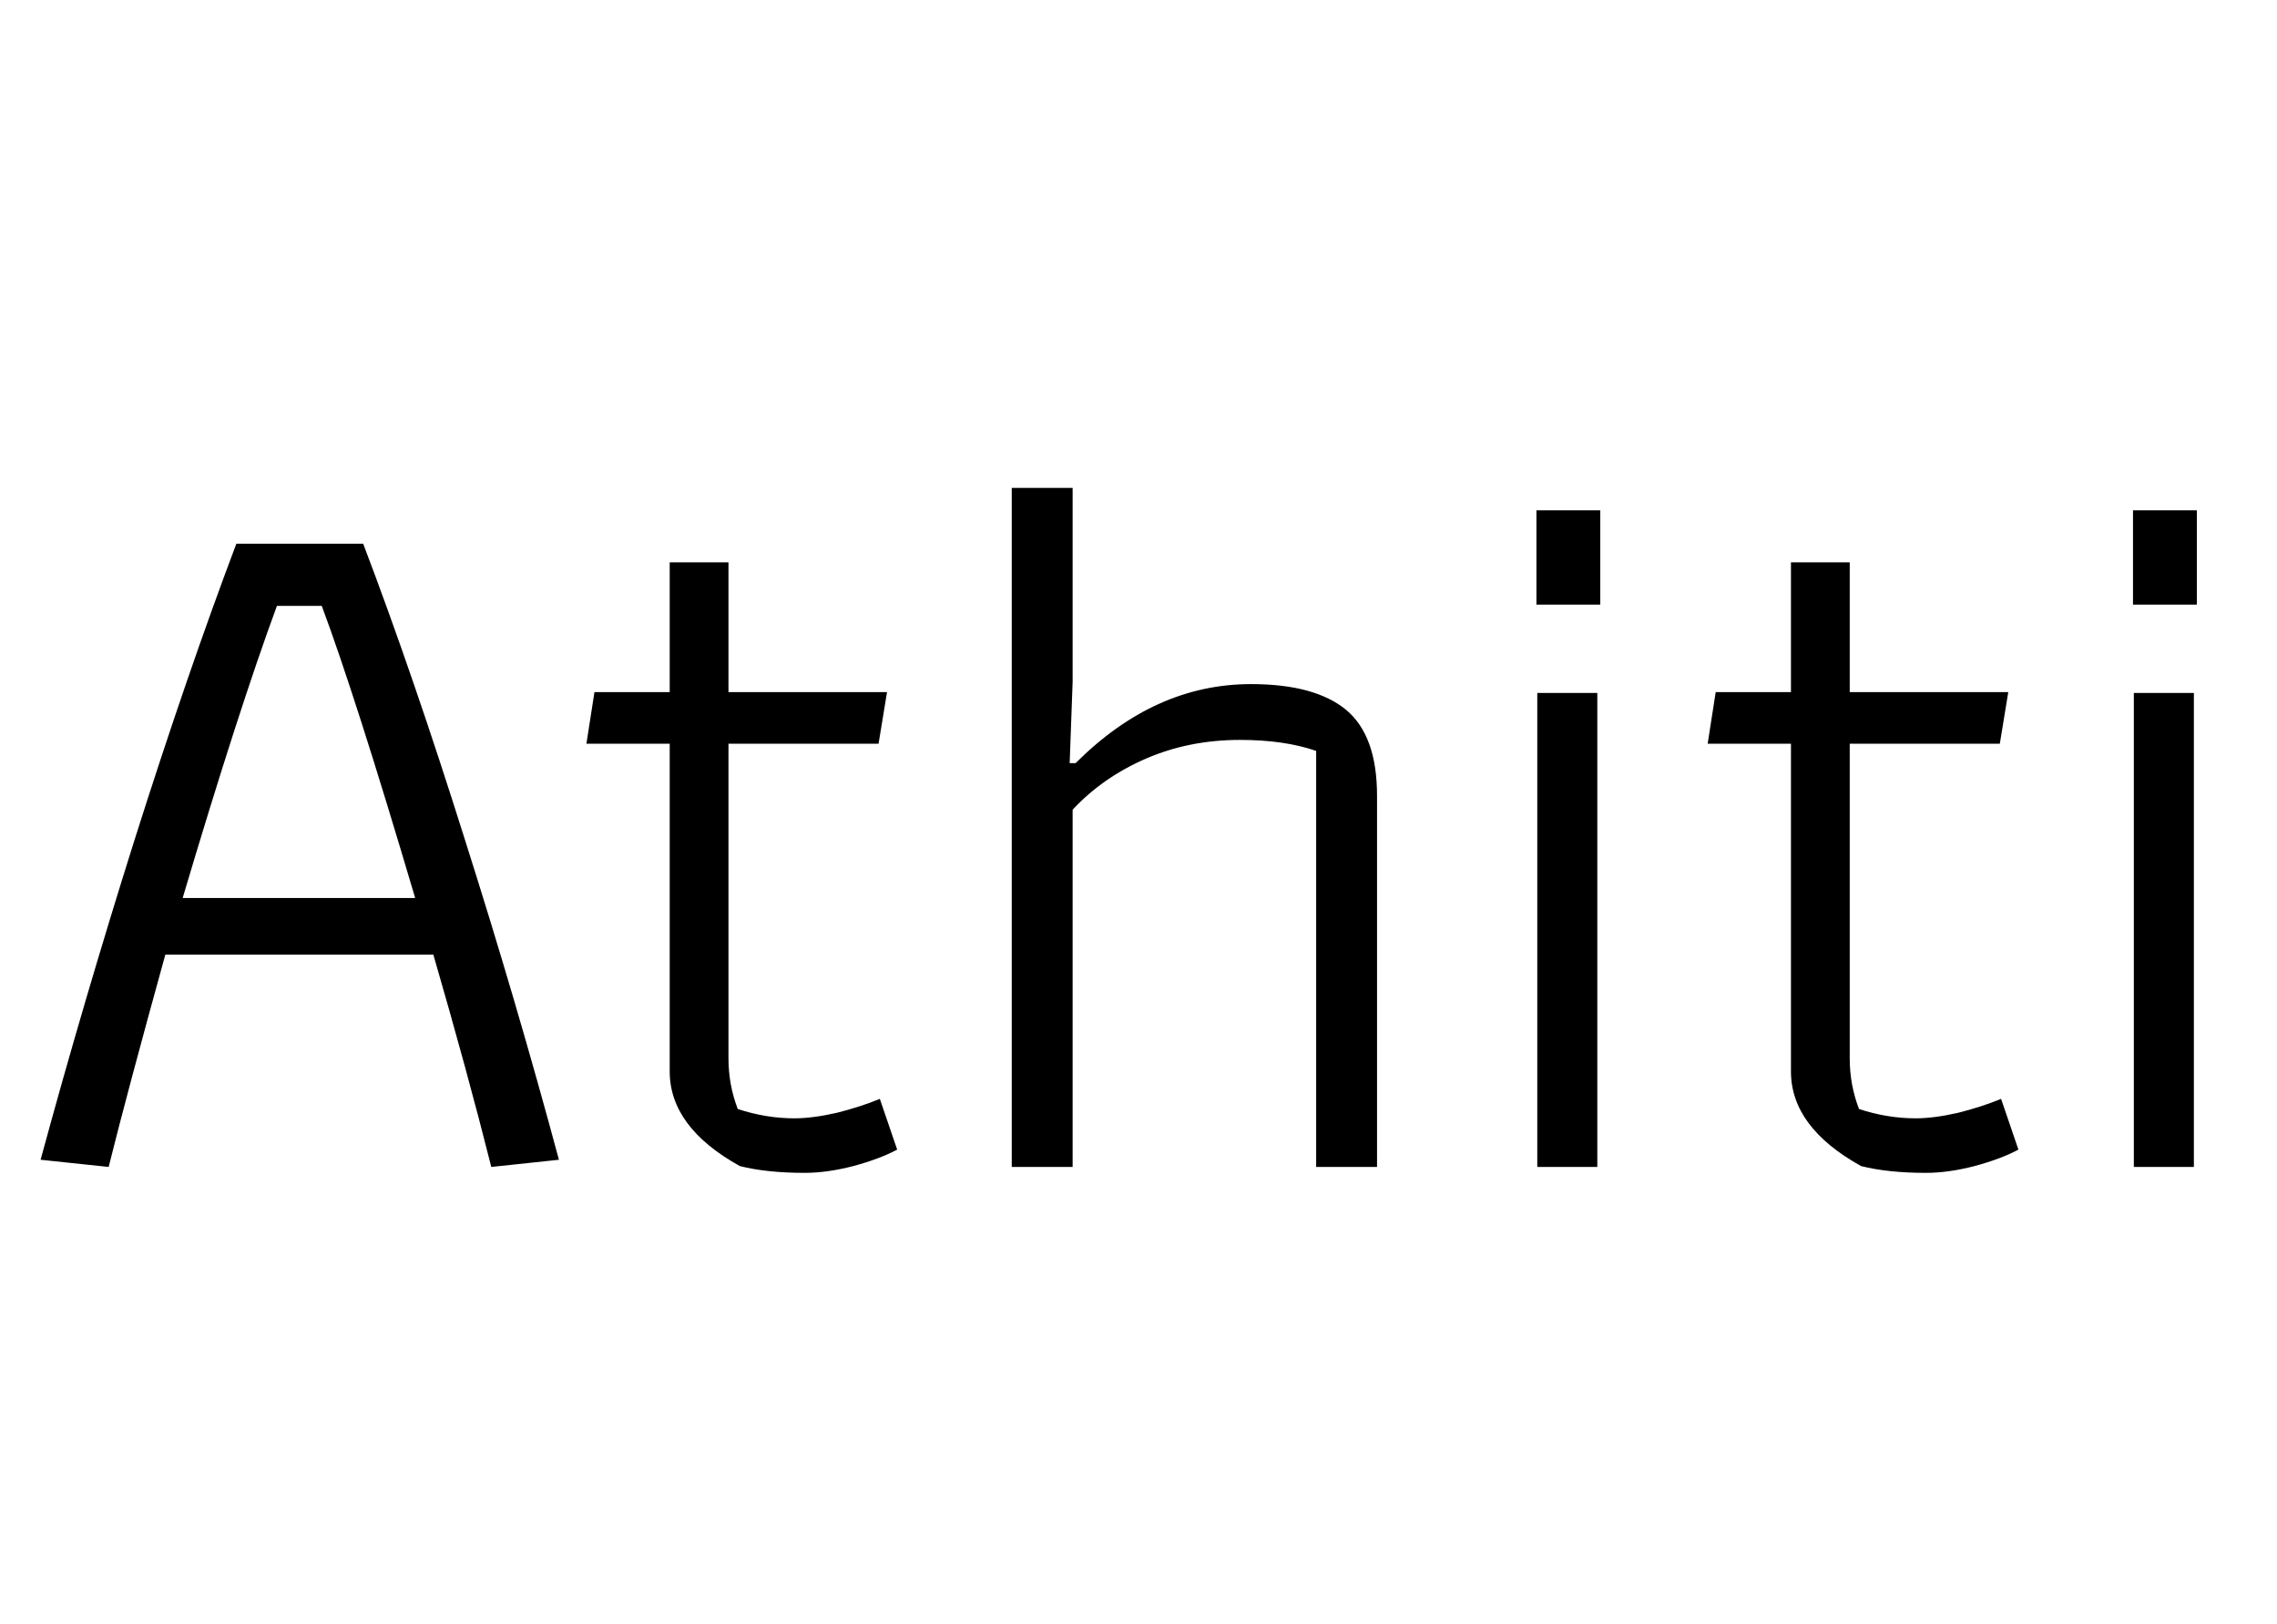 <svg xmlns="http://www.w3.org/2000/svg" xmlns:xlink="http://www.w3.org/1999/xlink" width="53.856" height="38.4"><path fill="black" d="M2.57 27.60L0.96 27.43Q1.97 23.71 3.19 19.84Q4.42 15.96 5.59 12.86L5.59 12.86L8.59 12.86Q9.77 15.96 10.99 19.84Q12.22 23.71 13.22 27.43L13.22 27.43L11.62 27.60Q11.06 25.37 10.25 22.58L10.25 22.58L3.91 22.58Q3 25.87 2.57 27.60L2.57 27.60ZM4.32 21.24L9.82 21.24Q8.40 16.44 7.61 14.33L7.61 14.33L6.55 14.33Q5.64 16.80 4.32 21.24L4.32 21.24ZM19.03 27.74Q18.14 27.74 17.50 27.58L17.50 27.58Q15.84 26.66 15.84 25.34L15.84 25.34L15.84 17.59L13.87 17.59L14.06 16.37L15.84 16.37L15.84 13.30L17.23 13.30L17.23 16.37L20.98 16.37L20.78 17.59L17.23 17.59L17.23 25.03Q17.23 25.66 17.45 26.23L17.45 26.23Q18.12 26.45 18.79 26.45L18.79 26.45Q19.22 26.45 19.79 26.32Q20.35 26.18 20.81 25.99L20.81 25.99L21.22 27.19Q20.81 27.41 20.18 27.58Q19.56 27.74 19.03 27.74L19.03 27.74ZM23.93 27.60L23.93 11.54L25.37 11.54L25.37 16.13L25.30 18.05L25.44 18.05Q27.31 16.18 29.59 16.18L29.59 16.18Q31.10 16.18 31.84 16.79Q32.57 17.40 32.57 18.82L32.57 18.82L32.57 27.60L31.13 27.60L31.13 17.76Q30.38 17.50 29.33 17.50L29.33 17.50Q28.13 17.50 27.11 17.94Q26.09 18.38 25.37 19.15L25.37 19.15L25.37 27.60L23.93 27.60ZM36.34 14.30L36.34 12.07L37.85 12.07L37.85 14.30L36.34 14.30ZM36.36 27.60L36.36 16.39L37.78 16.39L37.78 27.60L36.36 27.60ZM45.55 27.74Q44.66 27.74 44.02 27.58L44.02 27.58Q42.36 26.66 42.36 25.34L42.36 25.34L42.36 17.59L40.39 17.59L40.58 16.37L42.36 16.37L42.36 13.30L43.75 13.30L43.75 16.37L47.50 16.37L47.30 17.59L43.75 17.59L43.75 25.03Q43.75 25.66 43.97 26.23L43.97 26.23Q44.64 26.45 45.31 26.45L45.31 26.45Q45.74 26.45 46.31 26.32Q46.87 26.18 47.33 25.99L47.33 25.99L47.74 27.19Q47.33 27.41 46.70 27.58Q46.08 27.74 45.55 27.74L45.55 27.74ZM50.45 14.30L50.45 12.07L51.96 12.07L51.96 14.30L50.45 14.30ZM50.47 27.60L50.47 16.39L51.89 16.39L51.89 27.60L50.47 27.60Z"/></svg>
